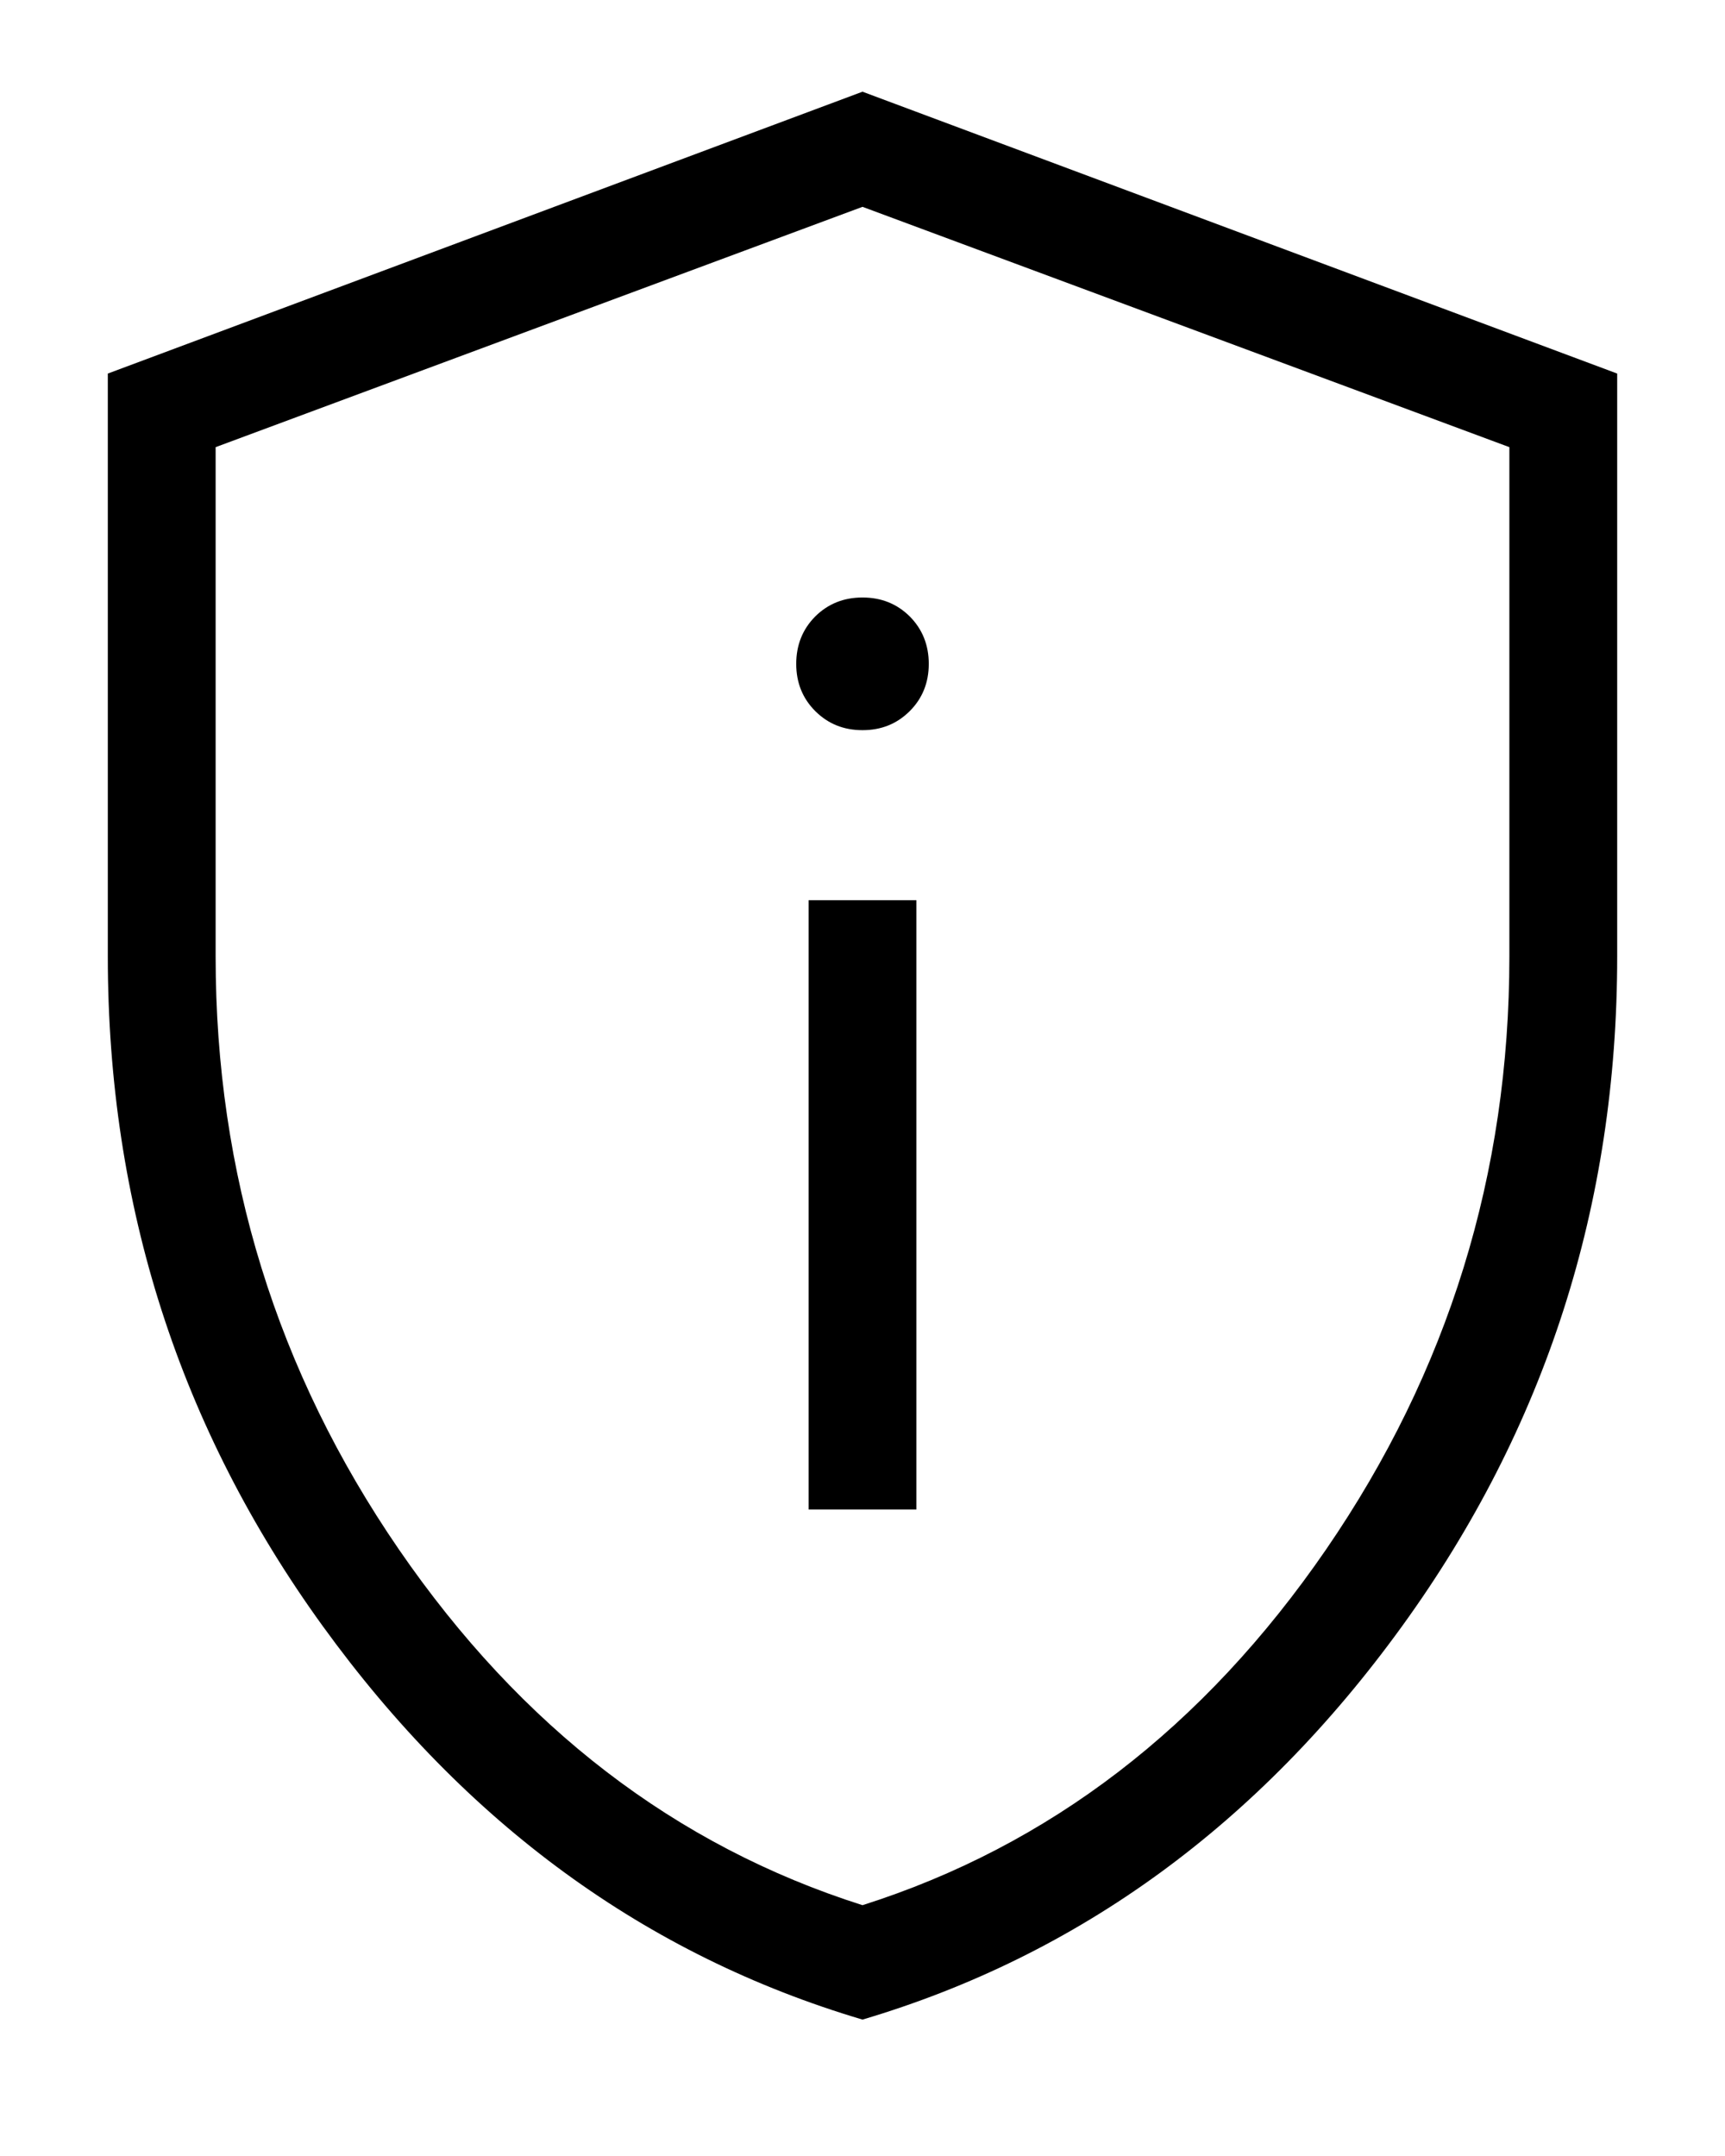<svg width="12" height="15" viewBox="0 0 12 15" fill="none" xmlns="http://www.w3.org/2000/svg">
<path d="M5.625 10.502H6.375V6.263H5.625V10.502ZM6 5.08C6.131 5.08 6.24 5.036 6.329 4.947C6.417 4.859 6.461 4.749 6.461 4.619C6.461 4.488 6.417 4.378 6.329 4.289C6.24 4.201 6.131 4.157 6 4.157C5.869 4.157 5.76 4.201 5.671 4.289C5.583 4.378 5.539 4.488 5.539 4.619C5.539 4.749 5.583 4.859 5.671 4.947C5.76 5.036 5.869 5.08 6 5.08ZM6 14.051C4.494 13.604 3.242 12.691 2.245 11.313C1.248 9.935 0.75 8.382 0.75 6.655V2.599L6 0.638L11.25 2.599V6.655C11.25 8.382 10.752 9.934 9.755 11.312C8.758 12.691 7.506 13.604 6 14.051ZM6 13.255C7.3 12.842 8.375 12.017 9.225 10.78C10.075 9.542 10.5 8.167 10.5 6.655V3.111L6 1.439L1.5 3.111V6.655C1.5 8.167 1.925 9.542 2.775 10.78C3.625 12.017 4.7 12.842 6 13.255Z" fill="black"/>
</svg>
